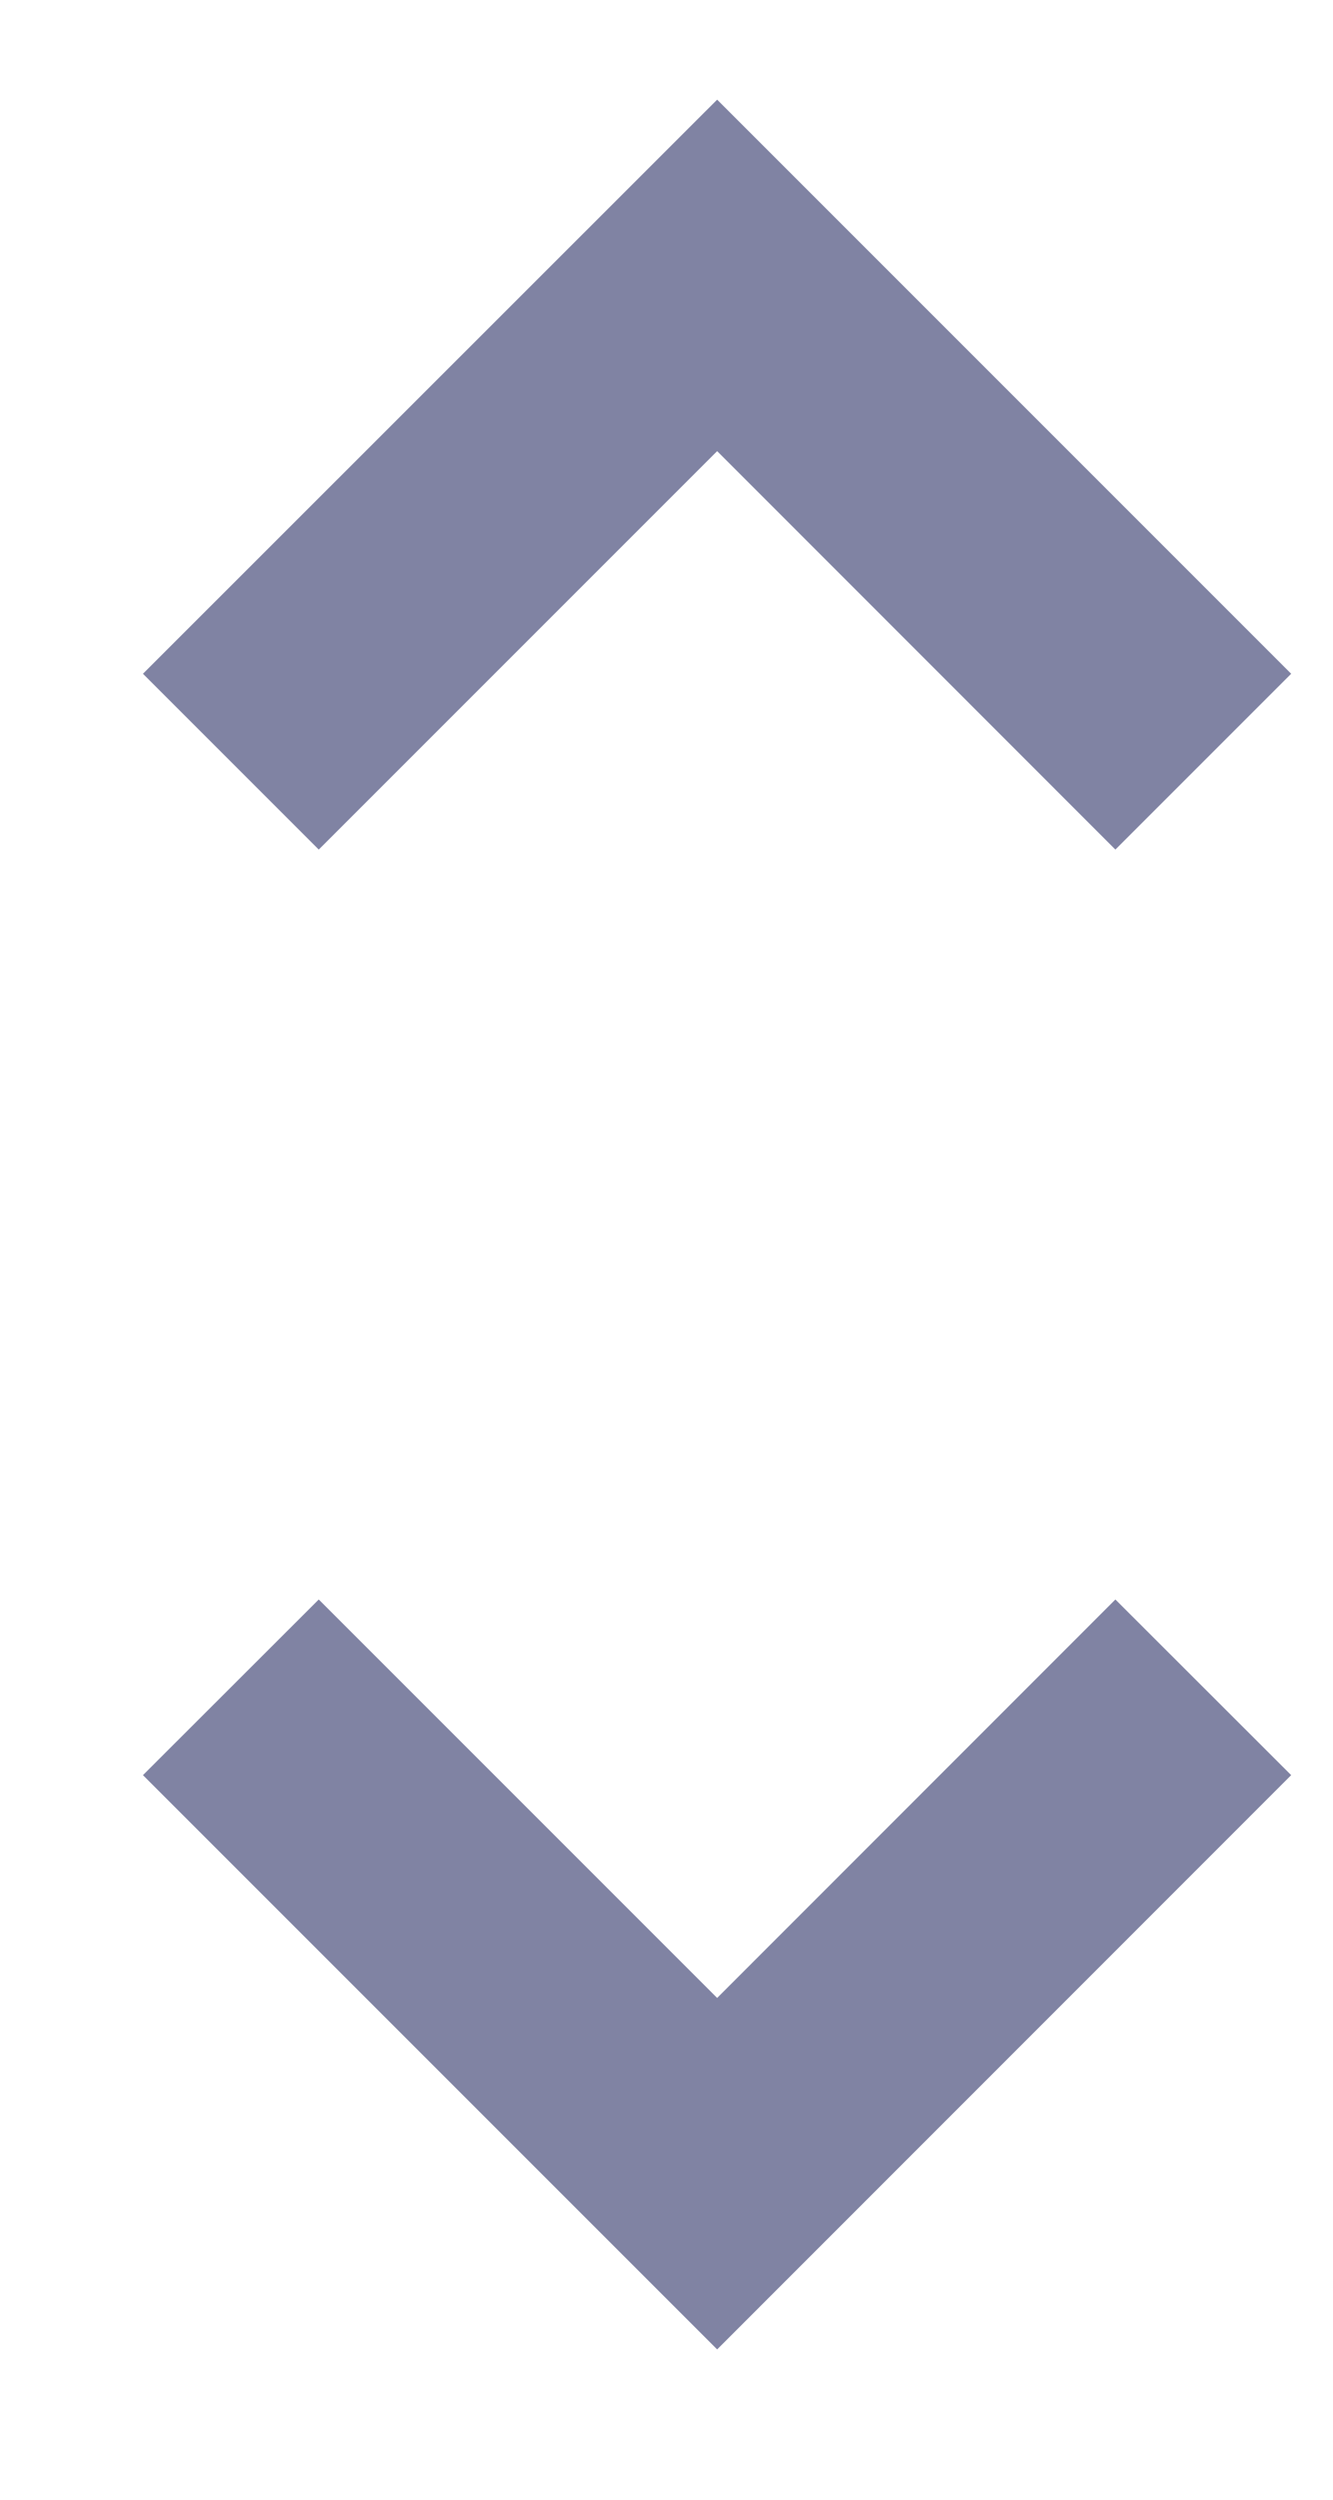 <svg width="8" height="15" viewBox="0 0 8 15" fill="none" xmlns="http://www.w3.org/2000/svg">
<path d="M4.304 2.707L6.694 5.098L7.749 4.043L4.304 0.598L0.858 4.043L1.913 5.098L4.304 2.707ZM4.304 11.989L1.913 9.598L0.858 10.652L4.304 14.098L7.749 10.652L6.694 9.598L4.304 11.989Z" fill="#8083A3"/>
</svg>
